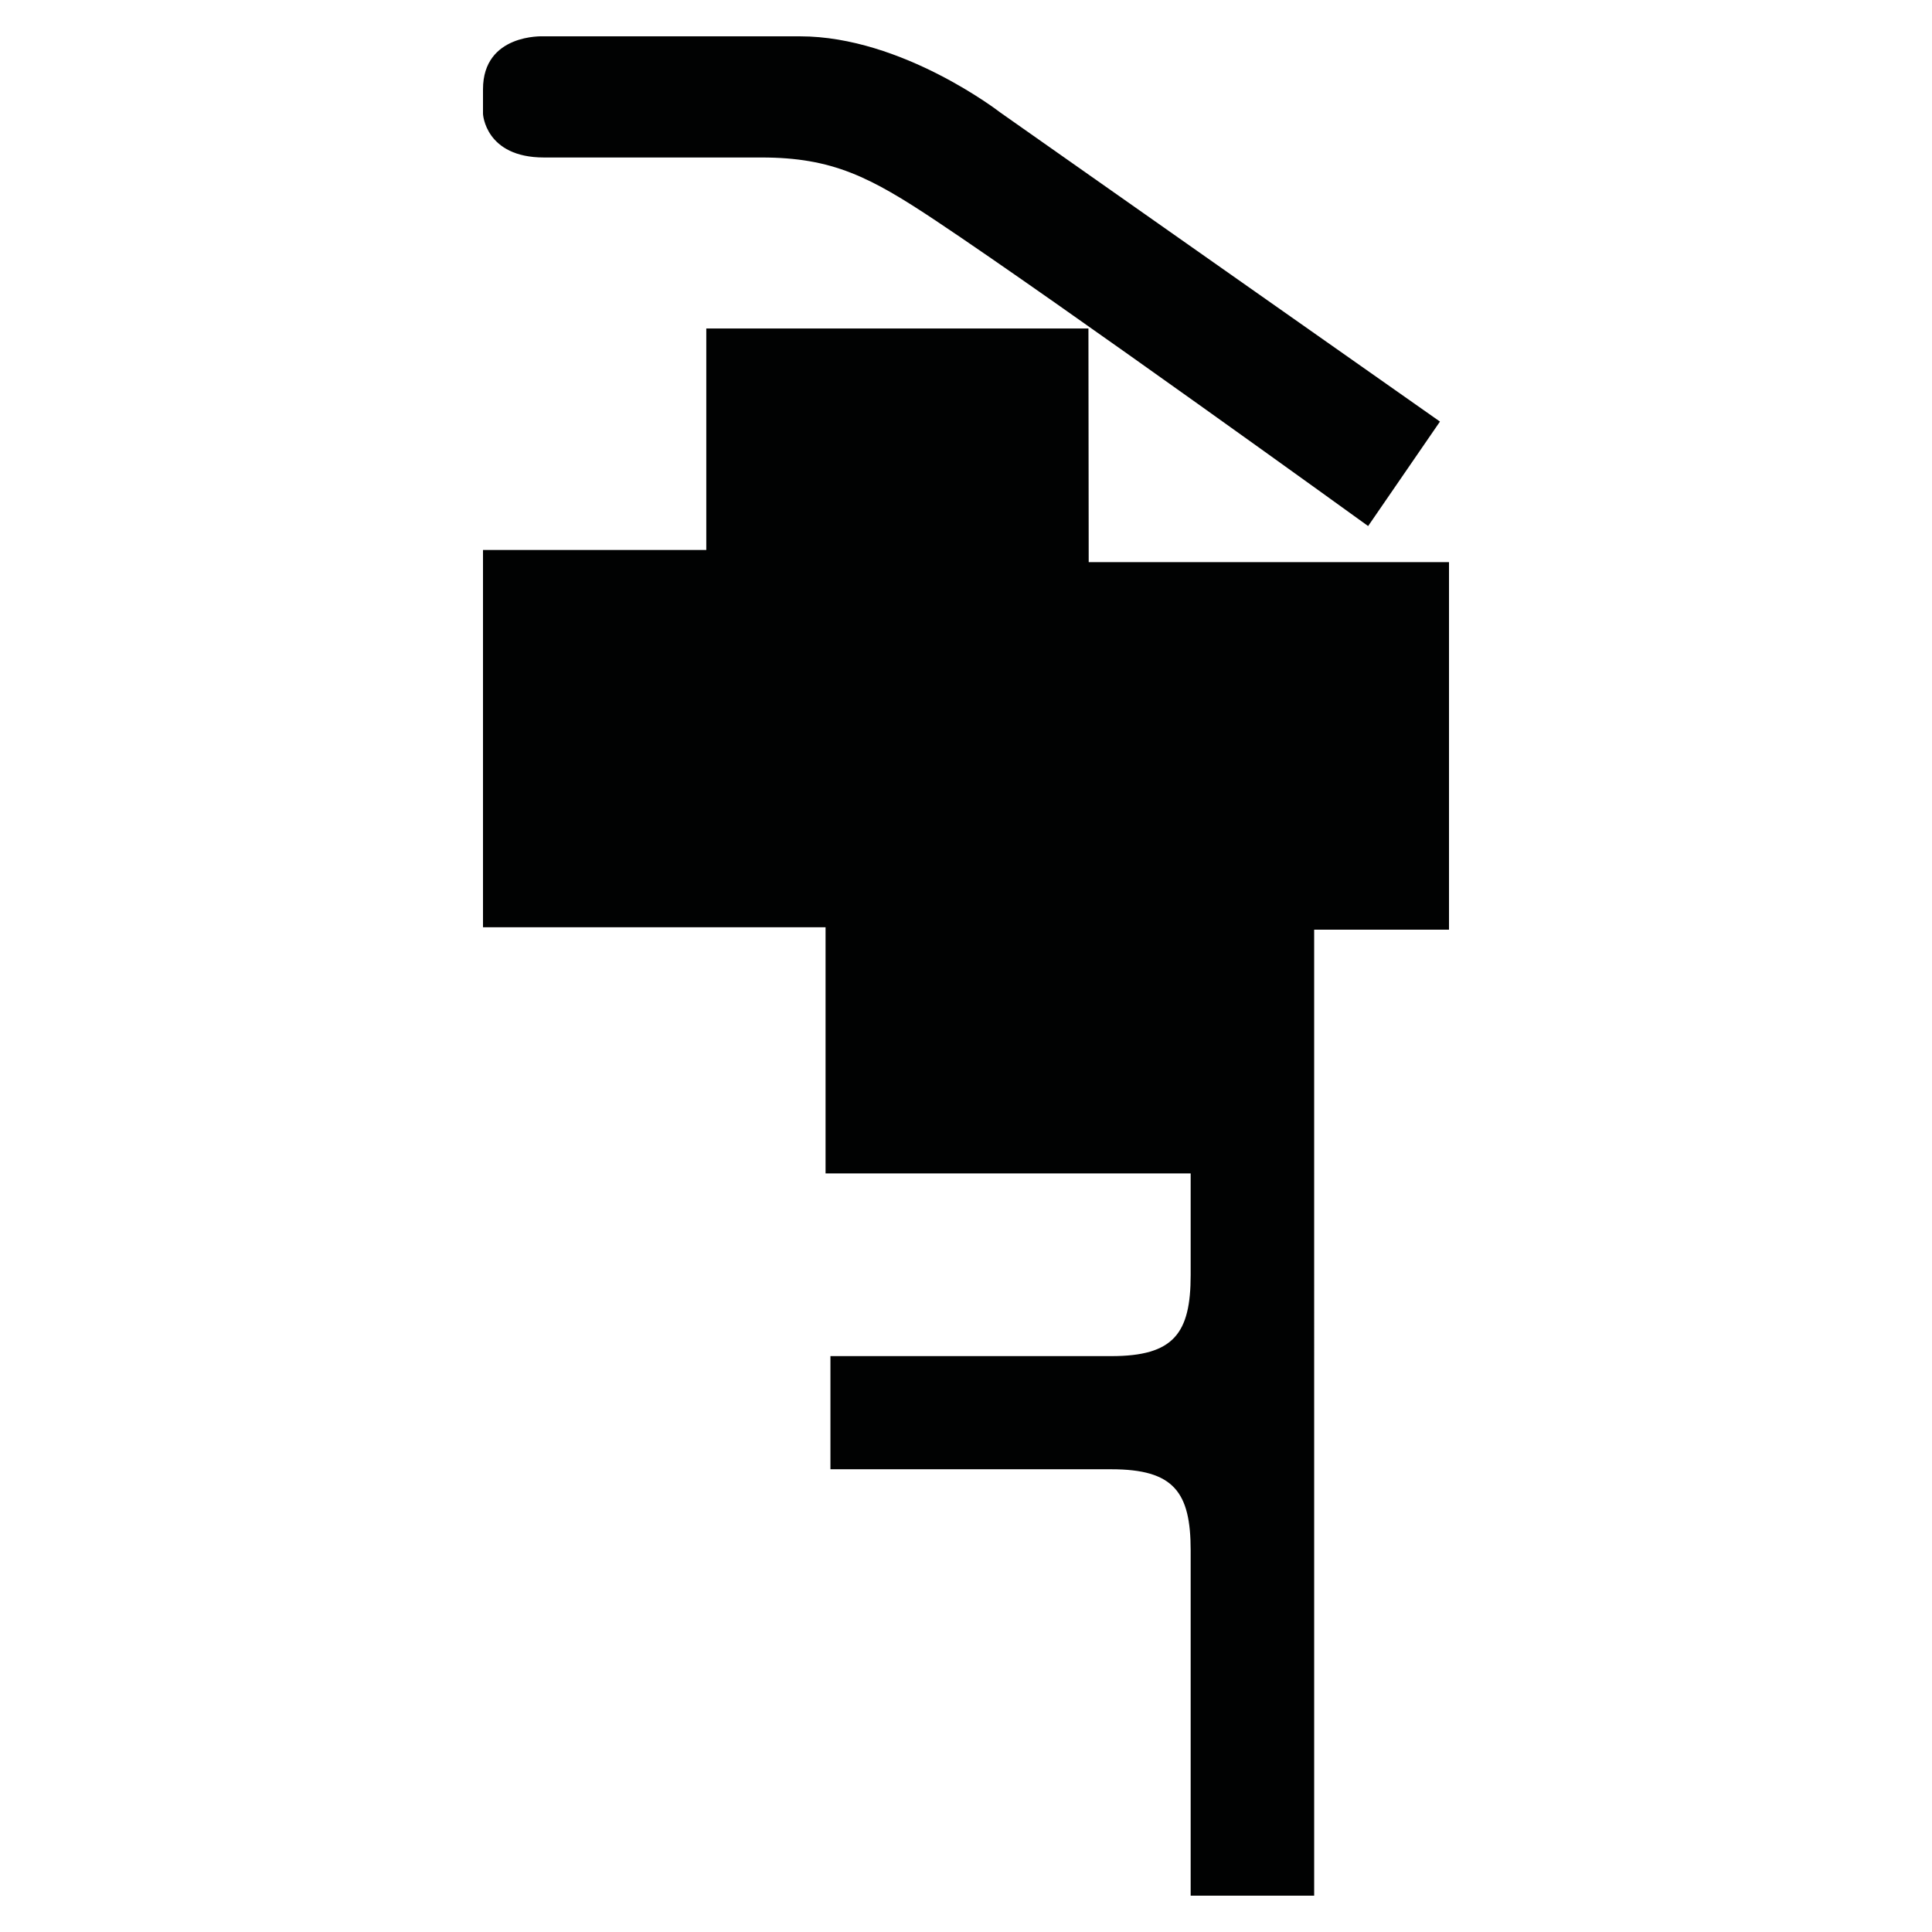 <?xml version="1.0" encoding="utf-8"?>
<!-- Generator: Adobe Illustrator 16.0.0, SVG Export Plug-In . SVG Version: 6.00 Build 0)  -->
<!DOCTYPE svg PUBLIC "-//W3C//DTD SVG 1.1//EN" "http://www.w3.org/Graphics/SVG/1.1/DTD/svg11.dtd">
<svg version="1.1" id="Calque_1" xmlns="http://www.w3.org/2000/svg" xmlns:xlink="http://www.w3.org/1999/xlink" x="0px" y="0px"
	 width="1190.551px" height="1190.551px" viewBox="0 0 1190.551 1190.551" enable-background="new 0 0 1190.551 1190.551"
	 xml:space="preserve">
<g>
	<path fill="#010202" d="M335.193,97.049c0,0,101.218,0,134.062,0c43.812,0,67.062,12.075,107.362,38.898
		c76.22,50.729,266.464,188.222,266.464,188.222l44.264-64.381L616.41,69.331c0,0-60.355-46.943-123.396-46.943H334.746
		c0-0.001-37.109-1.791-37.109,32.635v15.201C297.636,70.224,298.977,97.049,335.193,97.049z"/>
	<path fill="#010202" d="M892.914,346.413H670.887l-0.164-143.992H435.234v136.493H297.636v232.488H508.73v151.695h224.991
		c0,25.225,0,47.936,0,62.581c0,36-10.398,50-48.898,50h-173.09v32.312v5.101v32.312h173.09v-0.001c38.5,0,48.898,14,48.898,50
		c0,53.193,0,212.777,0,212.777h76.102v-295.09v-5.099V572.901h83.092V346.413z"/>
</g>
</svg>
